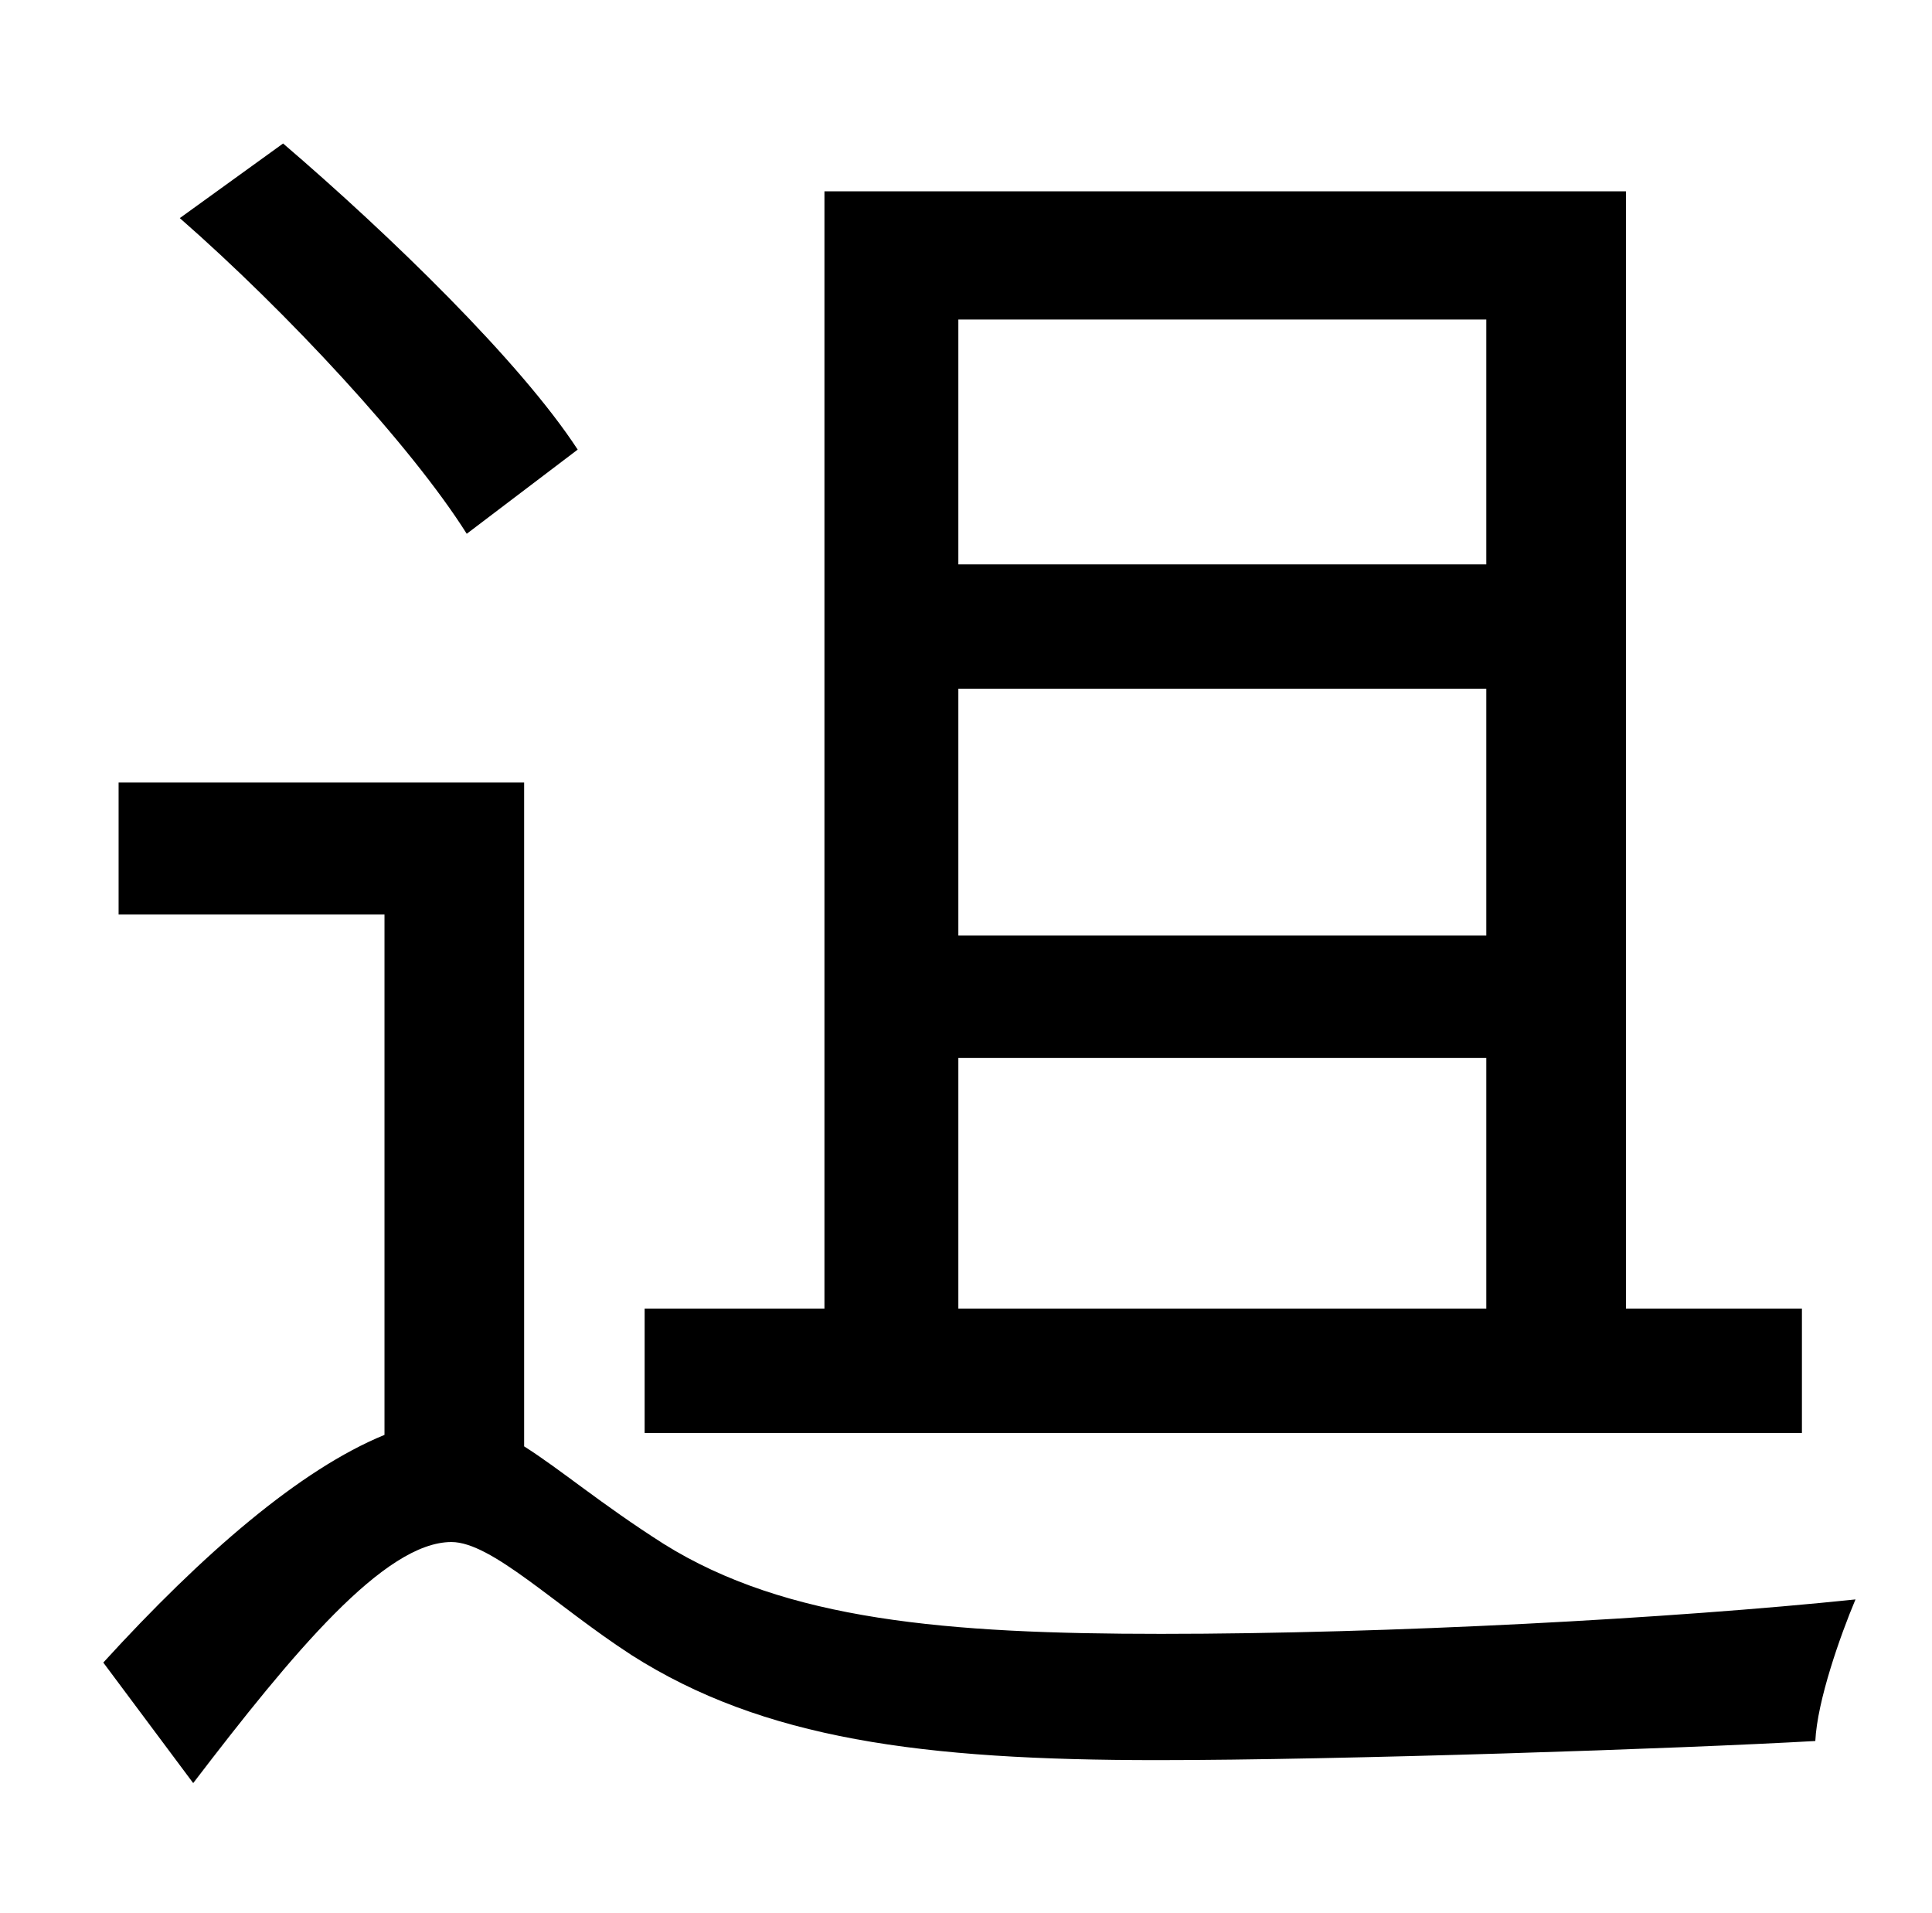 <?xml version="1.0" standalone="no"?>
<!DOCTYPE svg PUBLIC "-//W3C//DTD SVG 1.1//EN" "http://www.w3.org/Graphics/SVG/1.1/DTD/svg11.dtd" >
<svg xmlns="http://www.w3.org/2000/svg" xmlns:xlink="http://www.w3.org/1999/xlink" version="1.1" viewBox="-10 0 1010 1000">
   <path fill="currentColor"
d="M491 553v131h276v-131h-276zM767 167h-276v128h276v-128zM767 489v-129h-276v129h276zM932 684v65h-605v-65h94v-584h419v584h92zM292 235l-58 44c-29 -46 -94 -116 -150 -165l54 -39c56 48 124 114 154 160zM264 409v347c19 12 40 30 73 51c64 40 148 47 260 47
c119 0 267 -8 363 -18c-8 19 -20 53 -21 74c-70 4 -249 10 -344 10c-123 0 -206 -11 -275 -55c-40 -26 -73 -59 -94 -59c-35 0 -83 58 -135 126l-47 -63c52 -57 103 -101 147 -119v-272h-139v-69h212z" />
</svg>
